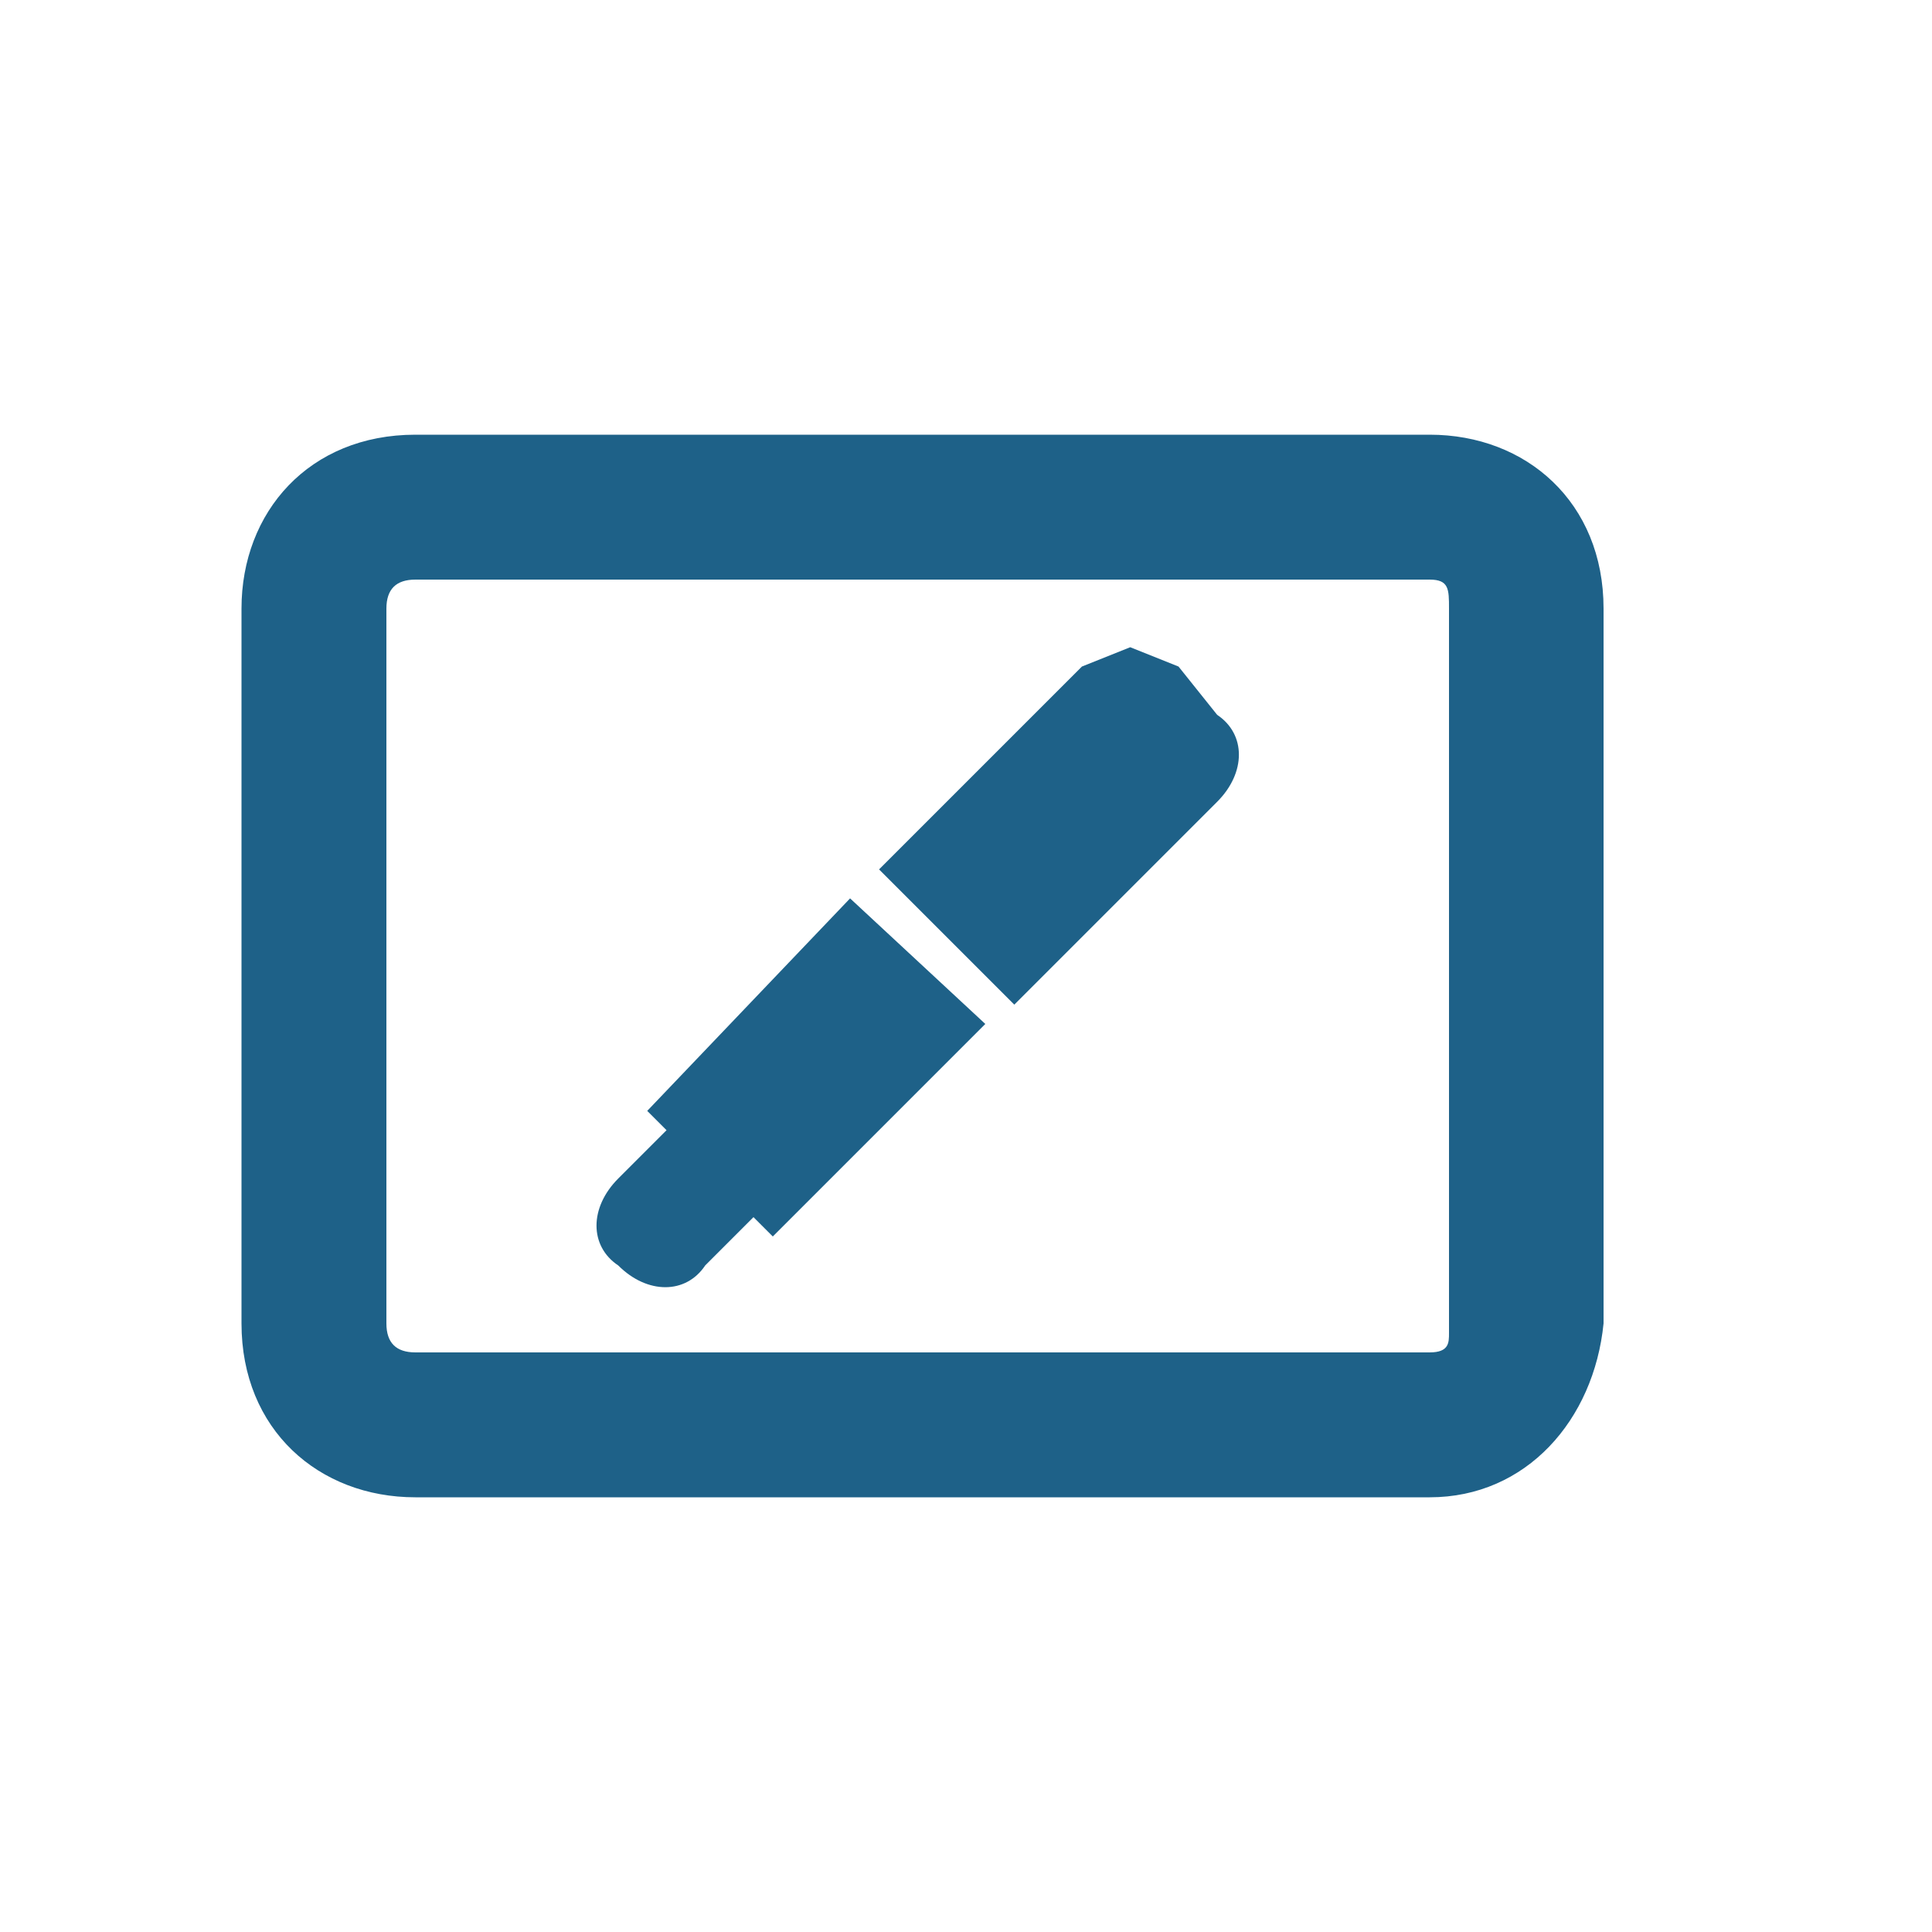 <svg xmlns="http://www.w3.org/2000/svg" viewBox="0 0 20 20"><g fill="#1e6188"><path d="M14.8 15.5H4.3c-1 0-1.8-.7-1.8-1.8V6.3c0-1 .7-1.8 1.8-1.8h10.5c1 0 1.8.7 1.8 1.8v7.4c-.1 1-.8 1.8-1.8 1.8zM4.3 6c-.2 0-.3.1-.3.3v7.4c0 .2.1.3.3.3h10.5c.2 0 .2-.1.2-.2V6.3c0-.2 0-.3-.2-.3H4.3z"/><path d="M11.7 6.7l-.5.2L9.1 9l1.4 1.4 2.1-2.1c.3-.3.3-.7 0-.9l-.4-.5-.5-.2M8.8 9.3l-2.1 2.2.2.2-.5.5c-.3.3-.3.7 0 .9.3.3.7.3.9 0l.5-.5.2.2 2.2-2.2"/></g></svg>
